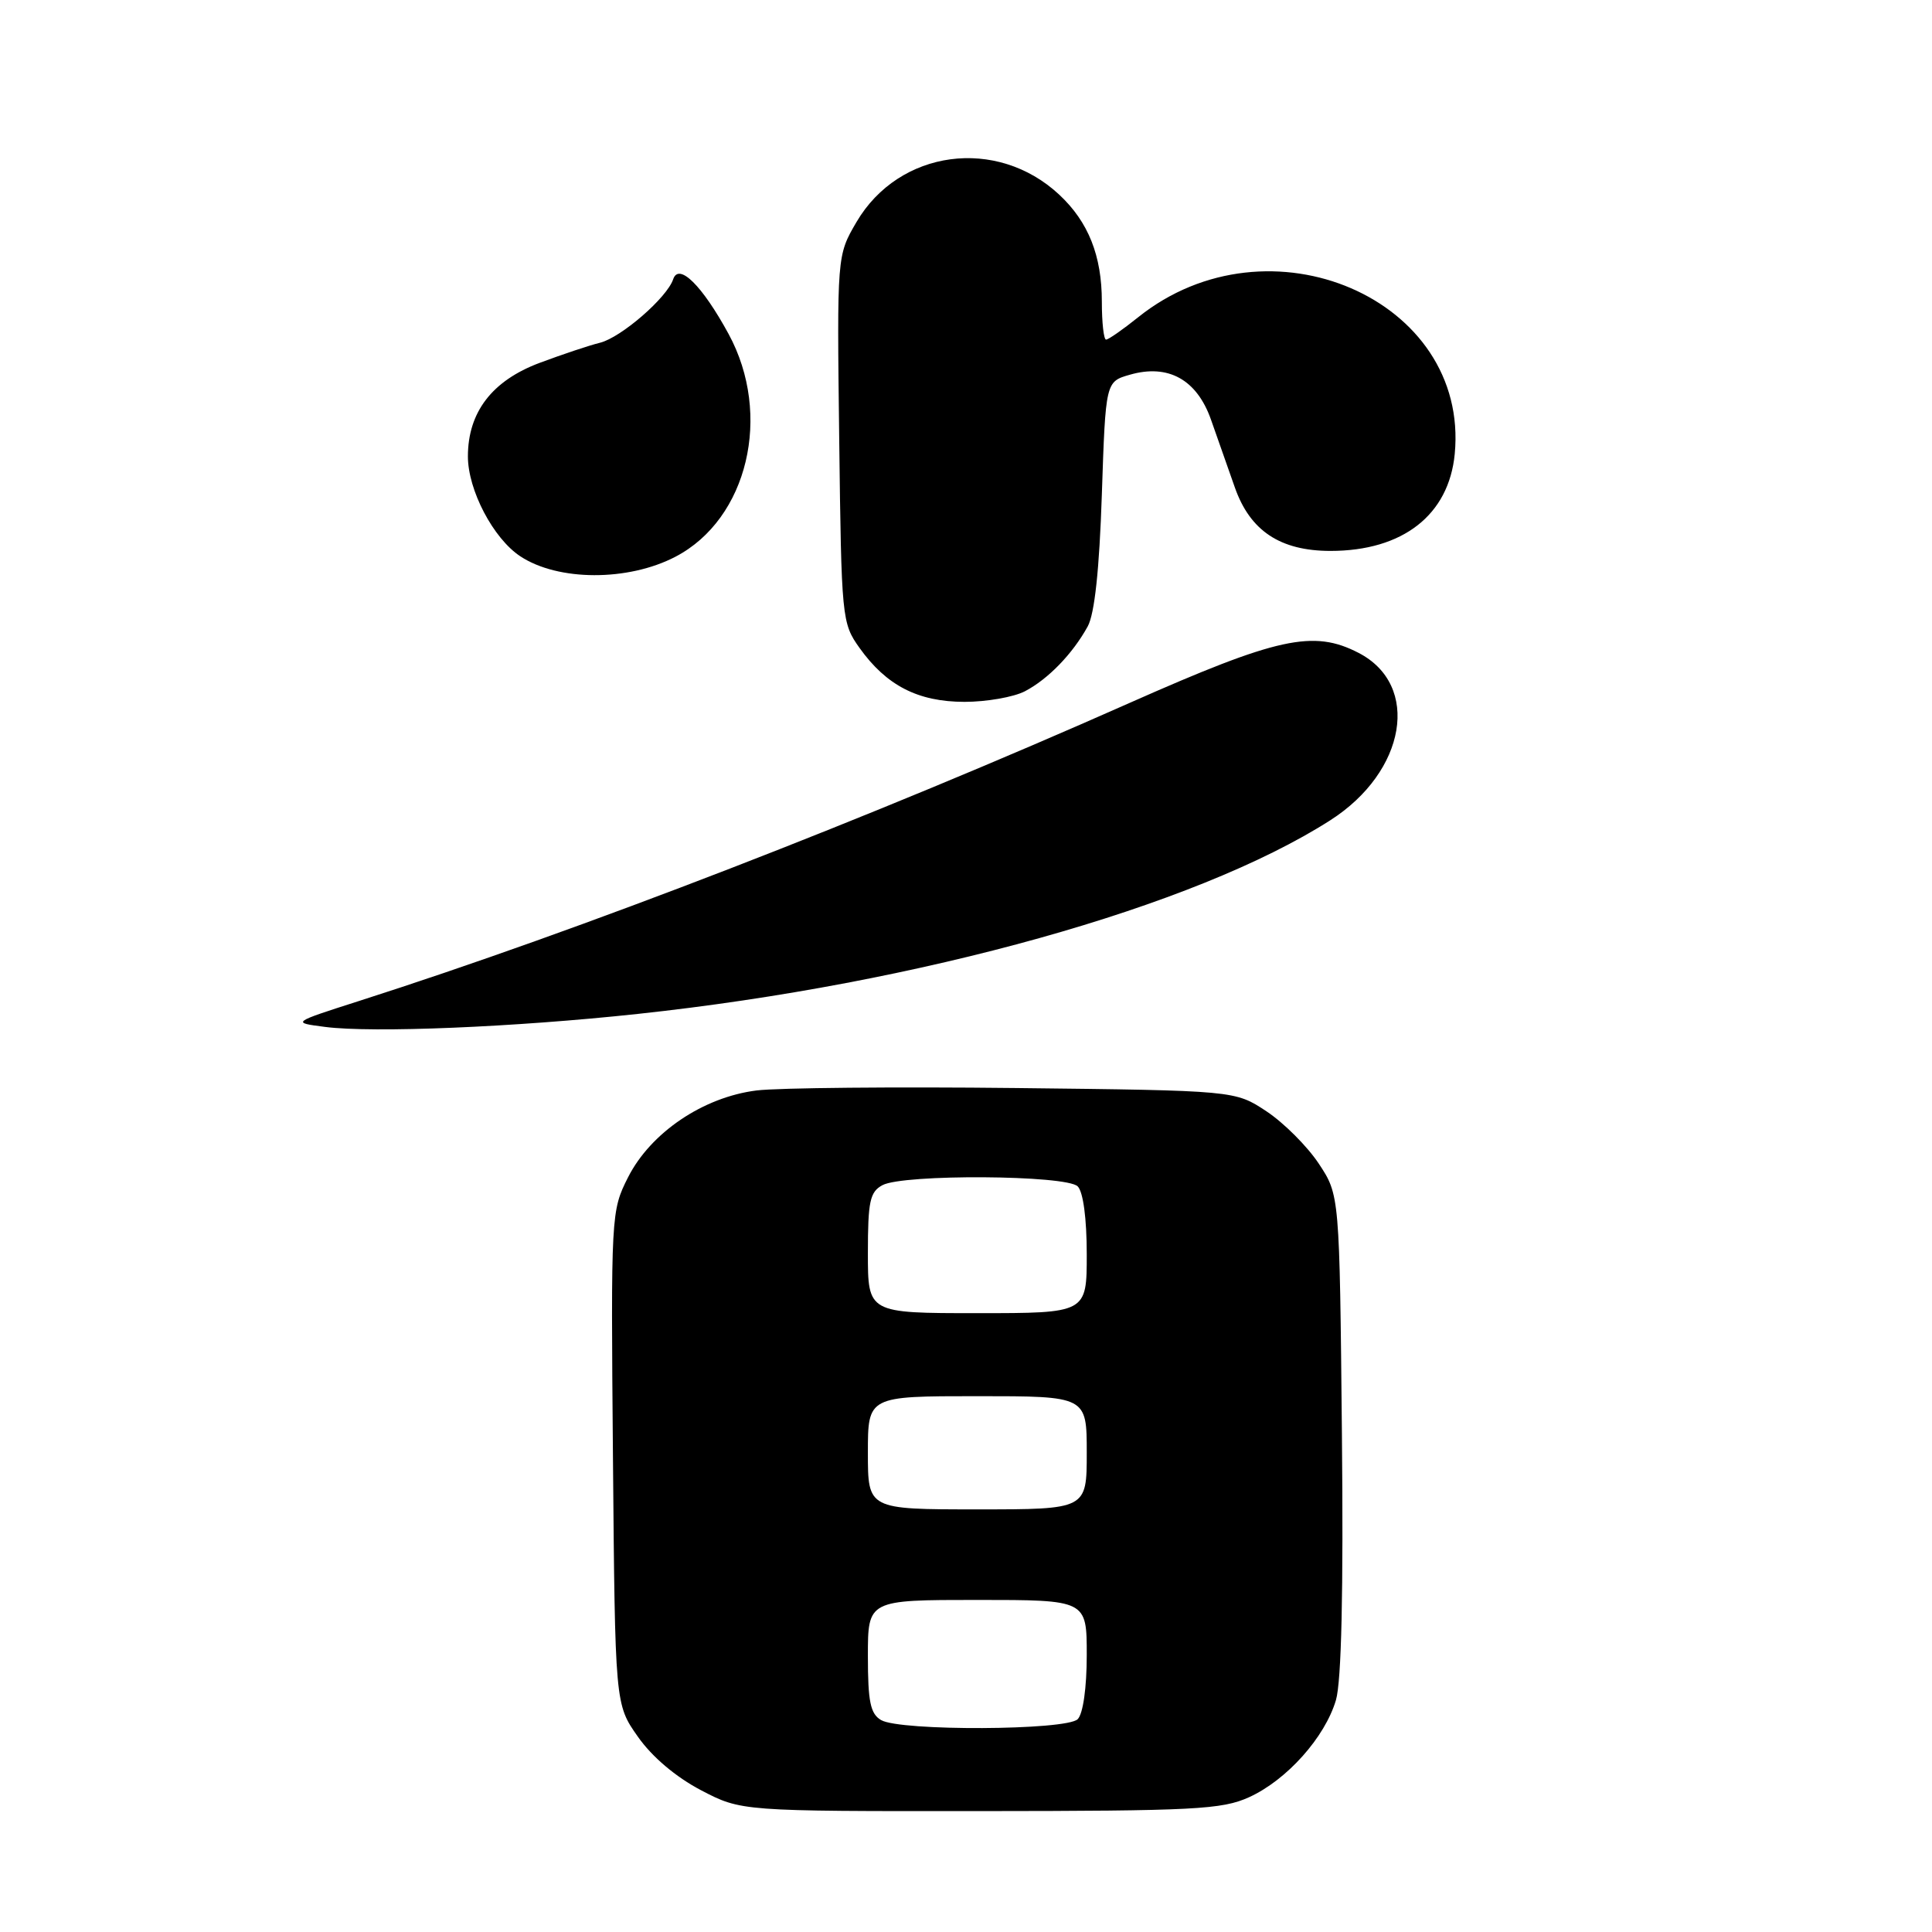 <?xml version="1.0" encoding="UTF-8" standalone="no"?>
<!DOCTYPE svg PUBLIC "-//W3C//DTD SVG 1.1//EN" "http://www.w3.org/Graphics/SVG/1.1/DTD/svg11.dtd" >
<svg xmlns="http://www.w3.org/2000/svg" xmlns:xlink="http://www.w3.org/1999/xlink" version="1.1" viewBox="0 0 256 256">
 <g >
 <path fill="currentColor"
d=" M 165.51 238.14 C 170.51 235.86 175.56 230.21 177.02 225.27 C 177.75 222.76 178.02 210.96 177.81 189.92 C 177.50 158.35 177.50 158.35 174.74 154.18 C 173.22 151.89 170.11 148.78 167.82 147.26 C 163.65 144.50 163.65 144.50 134.58 144.17 C 118.58 143.99 103.14 144.14 100.26 144.49 C 93.19 145.37 86.22 150.07 83.22 156.00 C 80.97 160.45 80.94 160.88 81.22 193.17 C 81.50 225.83 81.50 225.83 84.52 230.12 C 86.40 232.80 89.55 235.46 92.88 237.21 C 98.23 240.00 98.23 240.00 129.86 239.98 C 158.30 239.96 161.91 239.77 165.51 238.14 Z  M 84.50 134.35 C 121.94 130.33 158.37 120.14 176.27 108.69 C 186.34 102.25 188.28 90.78 180.02 86.51 C 174.03 83.41 169.30 84.45 149.77 93.10 C 115.23 108.42 76.91 123.25 47.56 132.64 C 38.63 135.50 38.63 135.50 43.06 136.07 C 49.38 136.89 68.15 136.11 84.50 134.35 Z  M 135.80 91.60 C 138.88 89.99 142.12 86.65 144.13 83.00 C 145.04 81.33 145.67 75.50 146.00 65.53 C 146.50 50.57 146.50 50.57 149.72 49.65 C 154.80 48.19 158.59 50.30 160.46 55.60 C 161.31 58.02 162.73 62.06 163.62 64.58 C 165.64 70.34 169.63 72.99 176.28 73.00 C 185.88 73.00 191.98 68.24 192.76 60.15 C 194.73 39.63 168.13 28.15 150.81 42.04 C 148.78 43.67 146.87 45.00 146.56 45.00 C 146.25 45.00 146.00 42.74 146.00 39.97 C 146.00 33.89 144.22 29.41 140.37 25.81 C 132.09 18.07 119.13 19.81 113.49 29.42 C 110.90 33.85 110.90 33.85 111.20 58.17 C 111.49 81.98 111.55 82.57 113.89 85.85 C 117.45 90.84 121.63 92.99 127.80 93.00 C 130.71 93.00 134.31 92.37 135.80 91.60 Z  M 89.50 73.77 C 99.09 68.77 102.37 54.97 96.54 44.25 C 93.04 37.82 89.95 34.77 89.20 37.00 C 88.38 39.45 82.32 44.70 79.52 45.41 C 78.09 45.76 74.48 46.97 71.51 48.08 C 65.20 50.44 62.00 54.62 62.00 60.48 C 62.00 64.93 65.36 71.35 68.94 73.71 C 73.94 77.02 83.22 77.05 89.50 73.77 Z  M 116.75 227.92 C 115.33 227.09 115.00 225.49 115.00 219.45 C 115.00 212.00 115.00 212.00 129.50 212.00 C 144.00 212.00 144.00 212.00 144.00 219.30 C 144.00 223.64 143.51 227.09 142.80 227.80 C 141.30 229.30 119.29 229.40 116.75 227.92 Z  M 115.00 192.50 C 115.00 185.00 115.00 185.00 129.50 185.00 C 144.00 185.00 144.00 185.00 144.00 192.50 C 144.00 200.00 144.00 200.00 129.50 200.00 C 115.00 200.00 115.00 200.00 115.00 192.50 Z  M 115.00 166.04 C 115.00 159.18 115.27 157.93 116.93 157.04 C 119.71 155.55 141.29 155.69 142.80 157.20 C 143.53 157.93 144.00 161.47 144.00 166.20 C 144.00 174.00 144.00 174.00 129.50 174.00 C 115.00 174.00 115.00 174.00 115.00 166.04 Z "/>
</g>
</svg>